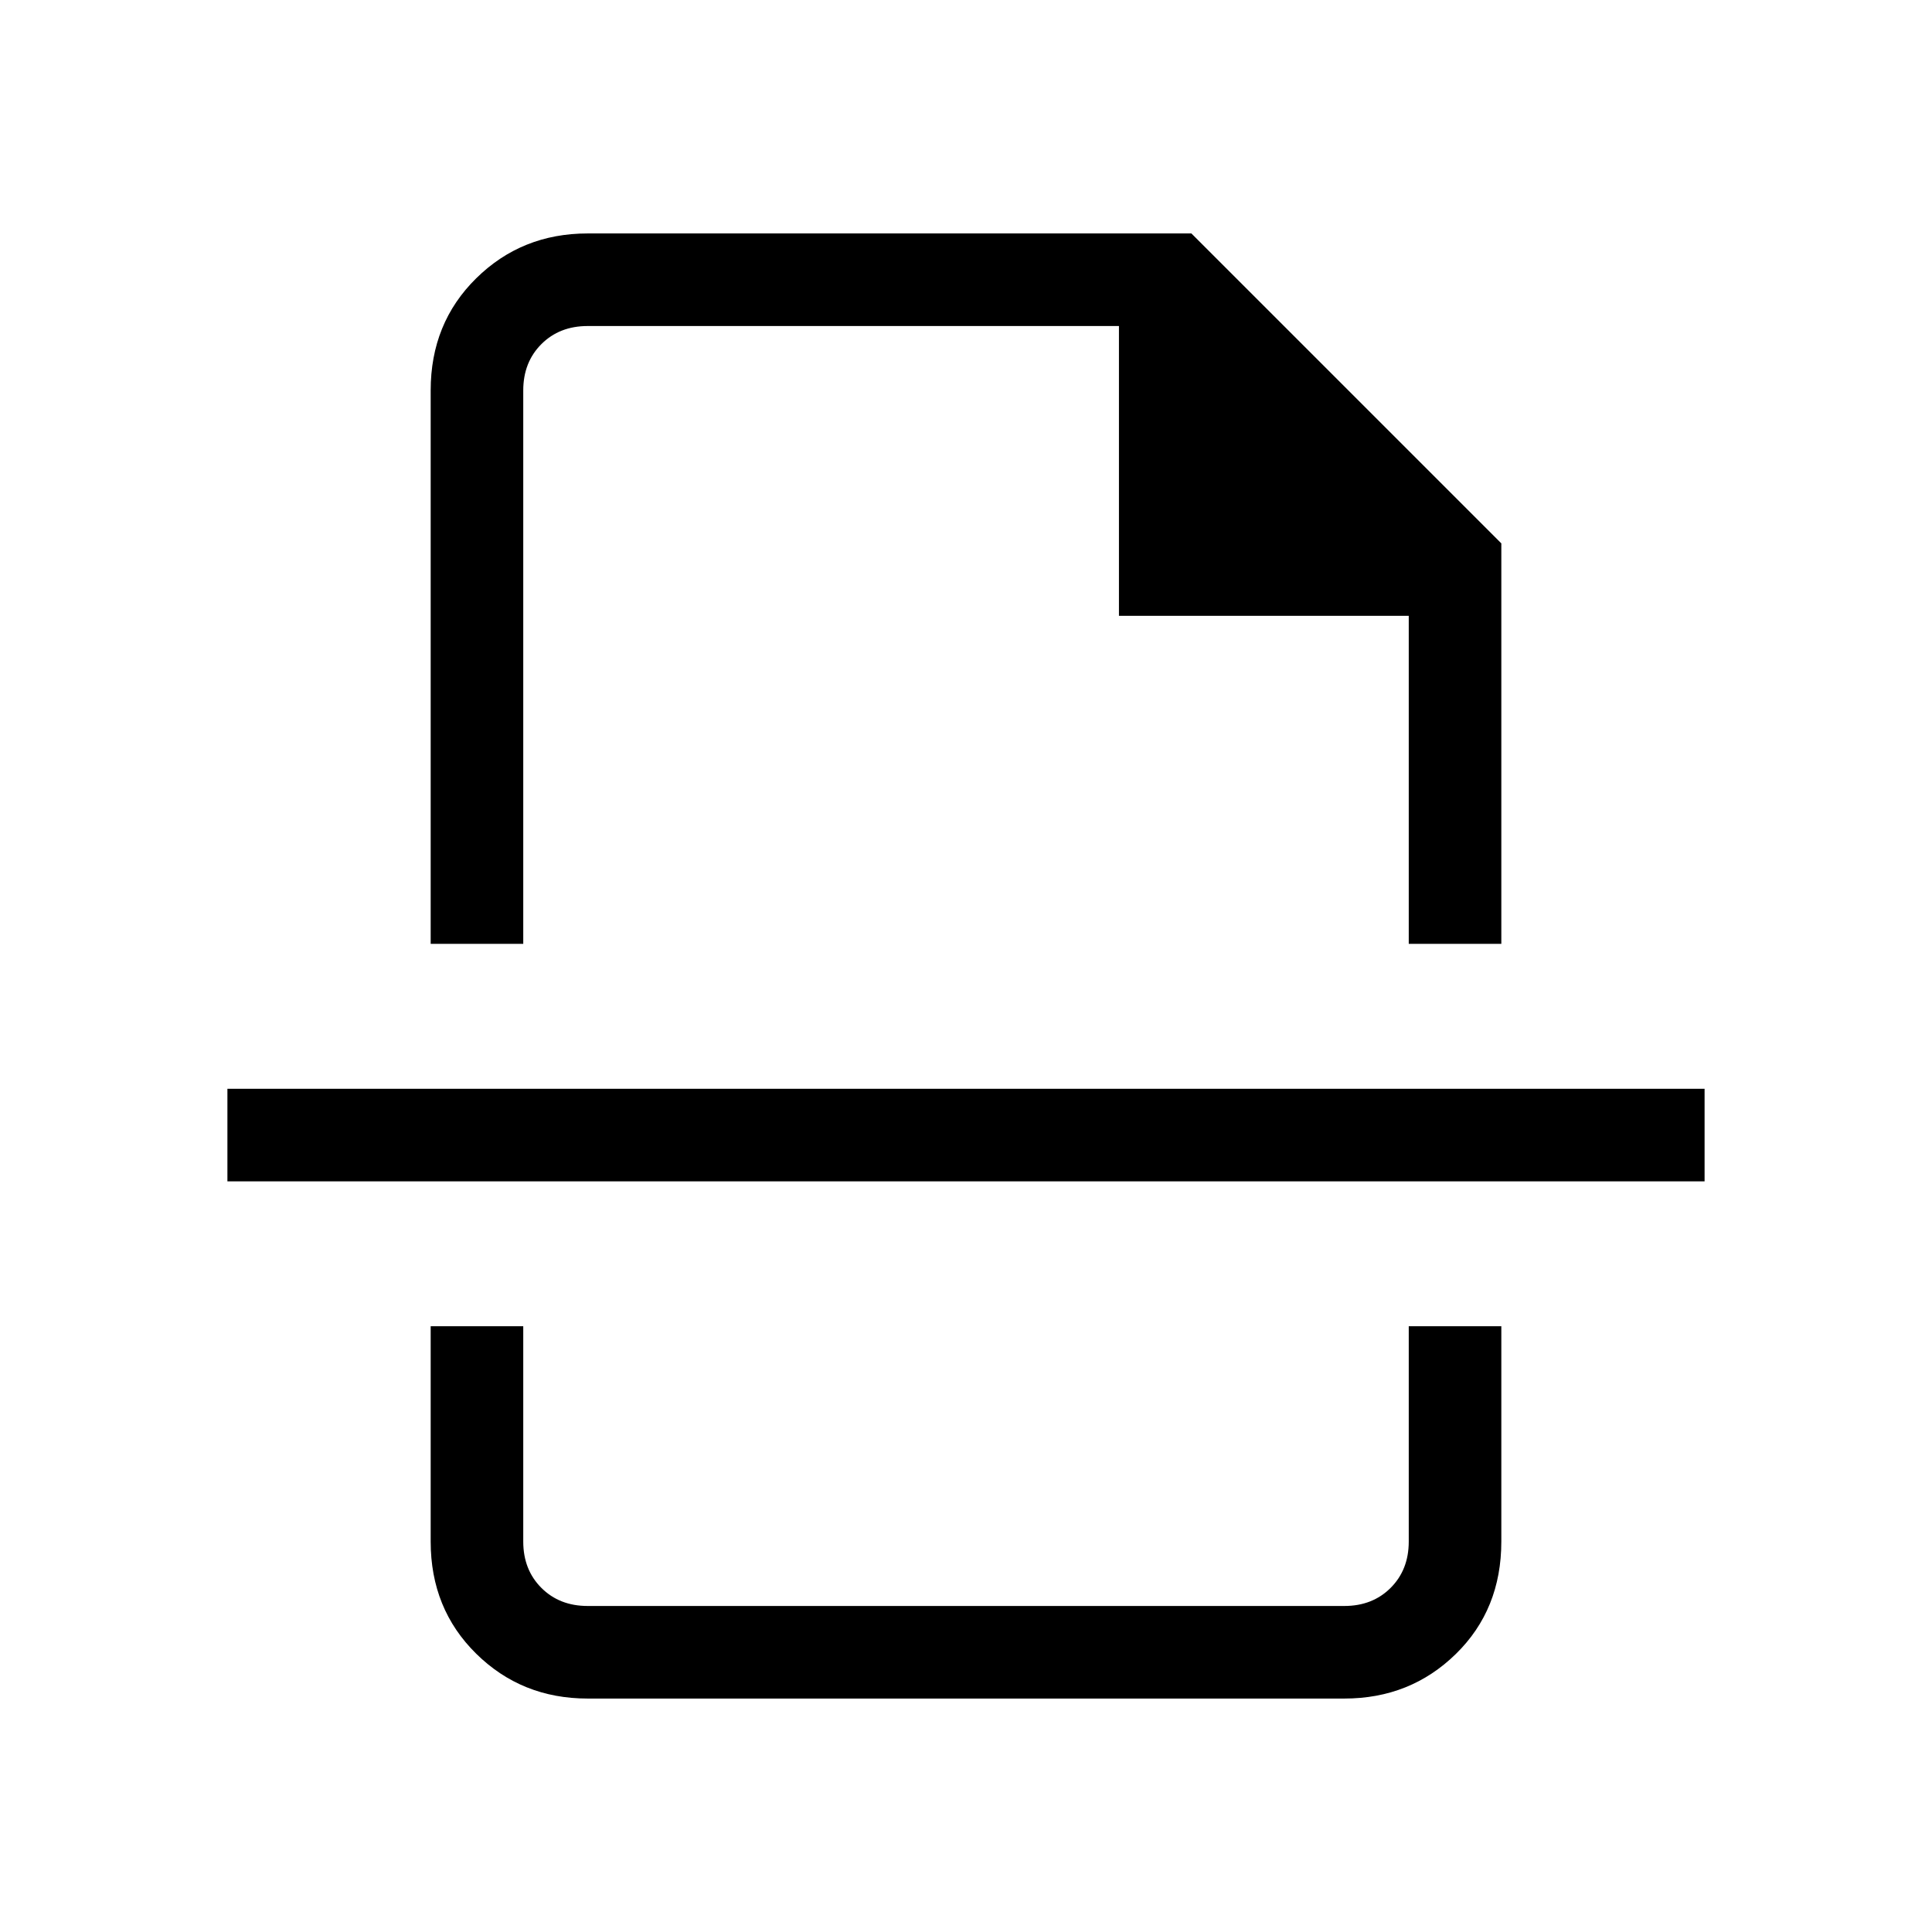 <svg xmlns="http://www.w3.org/2000/svg" height="20" viewBox="0 -960 960 960" width="20"><path d="M292-116q-32.75 0-55.37-22.27Q214-160.55 214-194v-107h46v107q0 14 9 23t23 9h376q14 0 23-9t9-23v-107h46v107q0 33.75-22.62 55.87Q700.75-116 668-116H292Zm-78-375v-275q0-33.45 22.63-55.72Q259.25-844 292-844h300l154 154v199h-46v-163H556v-144H292q-14 0-23 9t-9 23v275h-46ZM113-373v-46h734v46H113Zm367-118Zm0 190Z"/></svg>